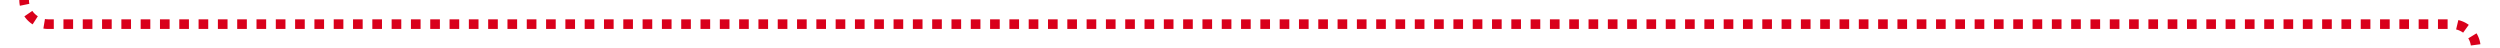 ﻿<?xml version="1.0" encoding="utf-8"?>
<svg version="1.1" xmlns:xlink="http://www.w3.org/1999/xlink" width="518px" height="10px" preserveAspectRatio="xMinYMid meet" viewBox="1081 336  518 8" xmlns="http://www.w3.org/2000/svg">
  <path d="M 1086 294  L 1086 335  A 5 5 0 0 0 1091 340 L 1589 340  A 5 5 0 0 1 1594 345 L 1594 383  " stroke-width="2" stroke-dasharray="2,2" stroke="#d9001b" fill="none" />
  <path d="M 1586.4 382  L 1594 389  L 1601.6 382  L 1586.4 382  Z " fill-rule="nonzero" fill="#d9001b" stroke="none" />
</svg>